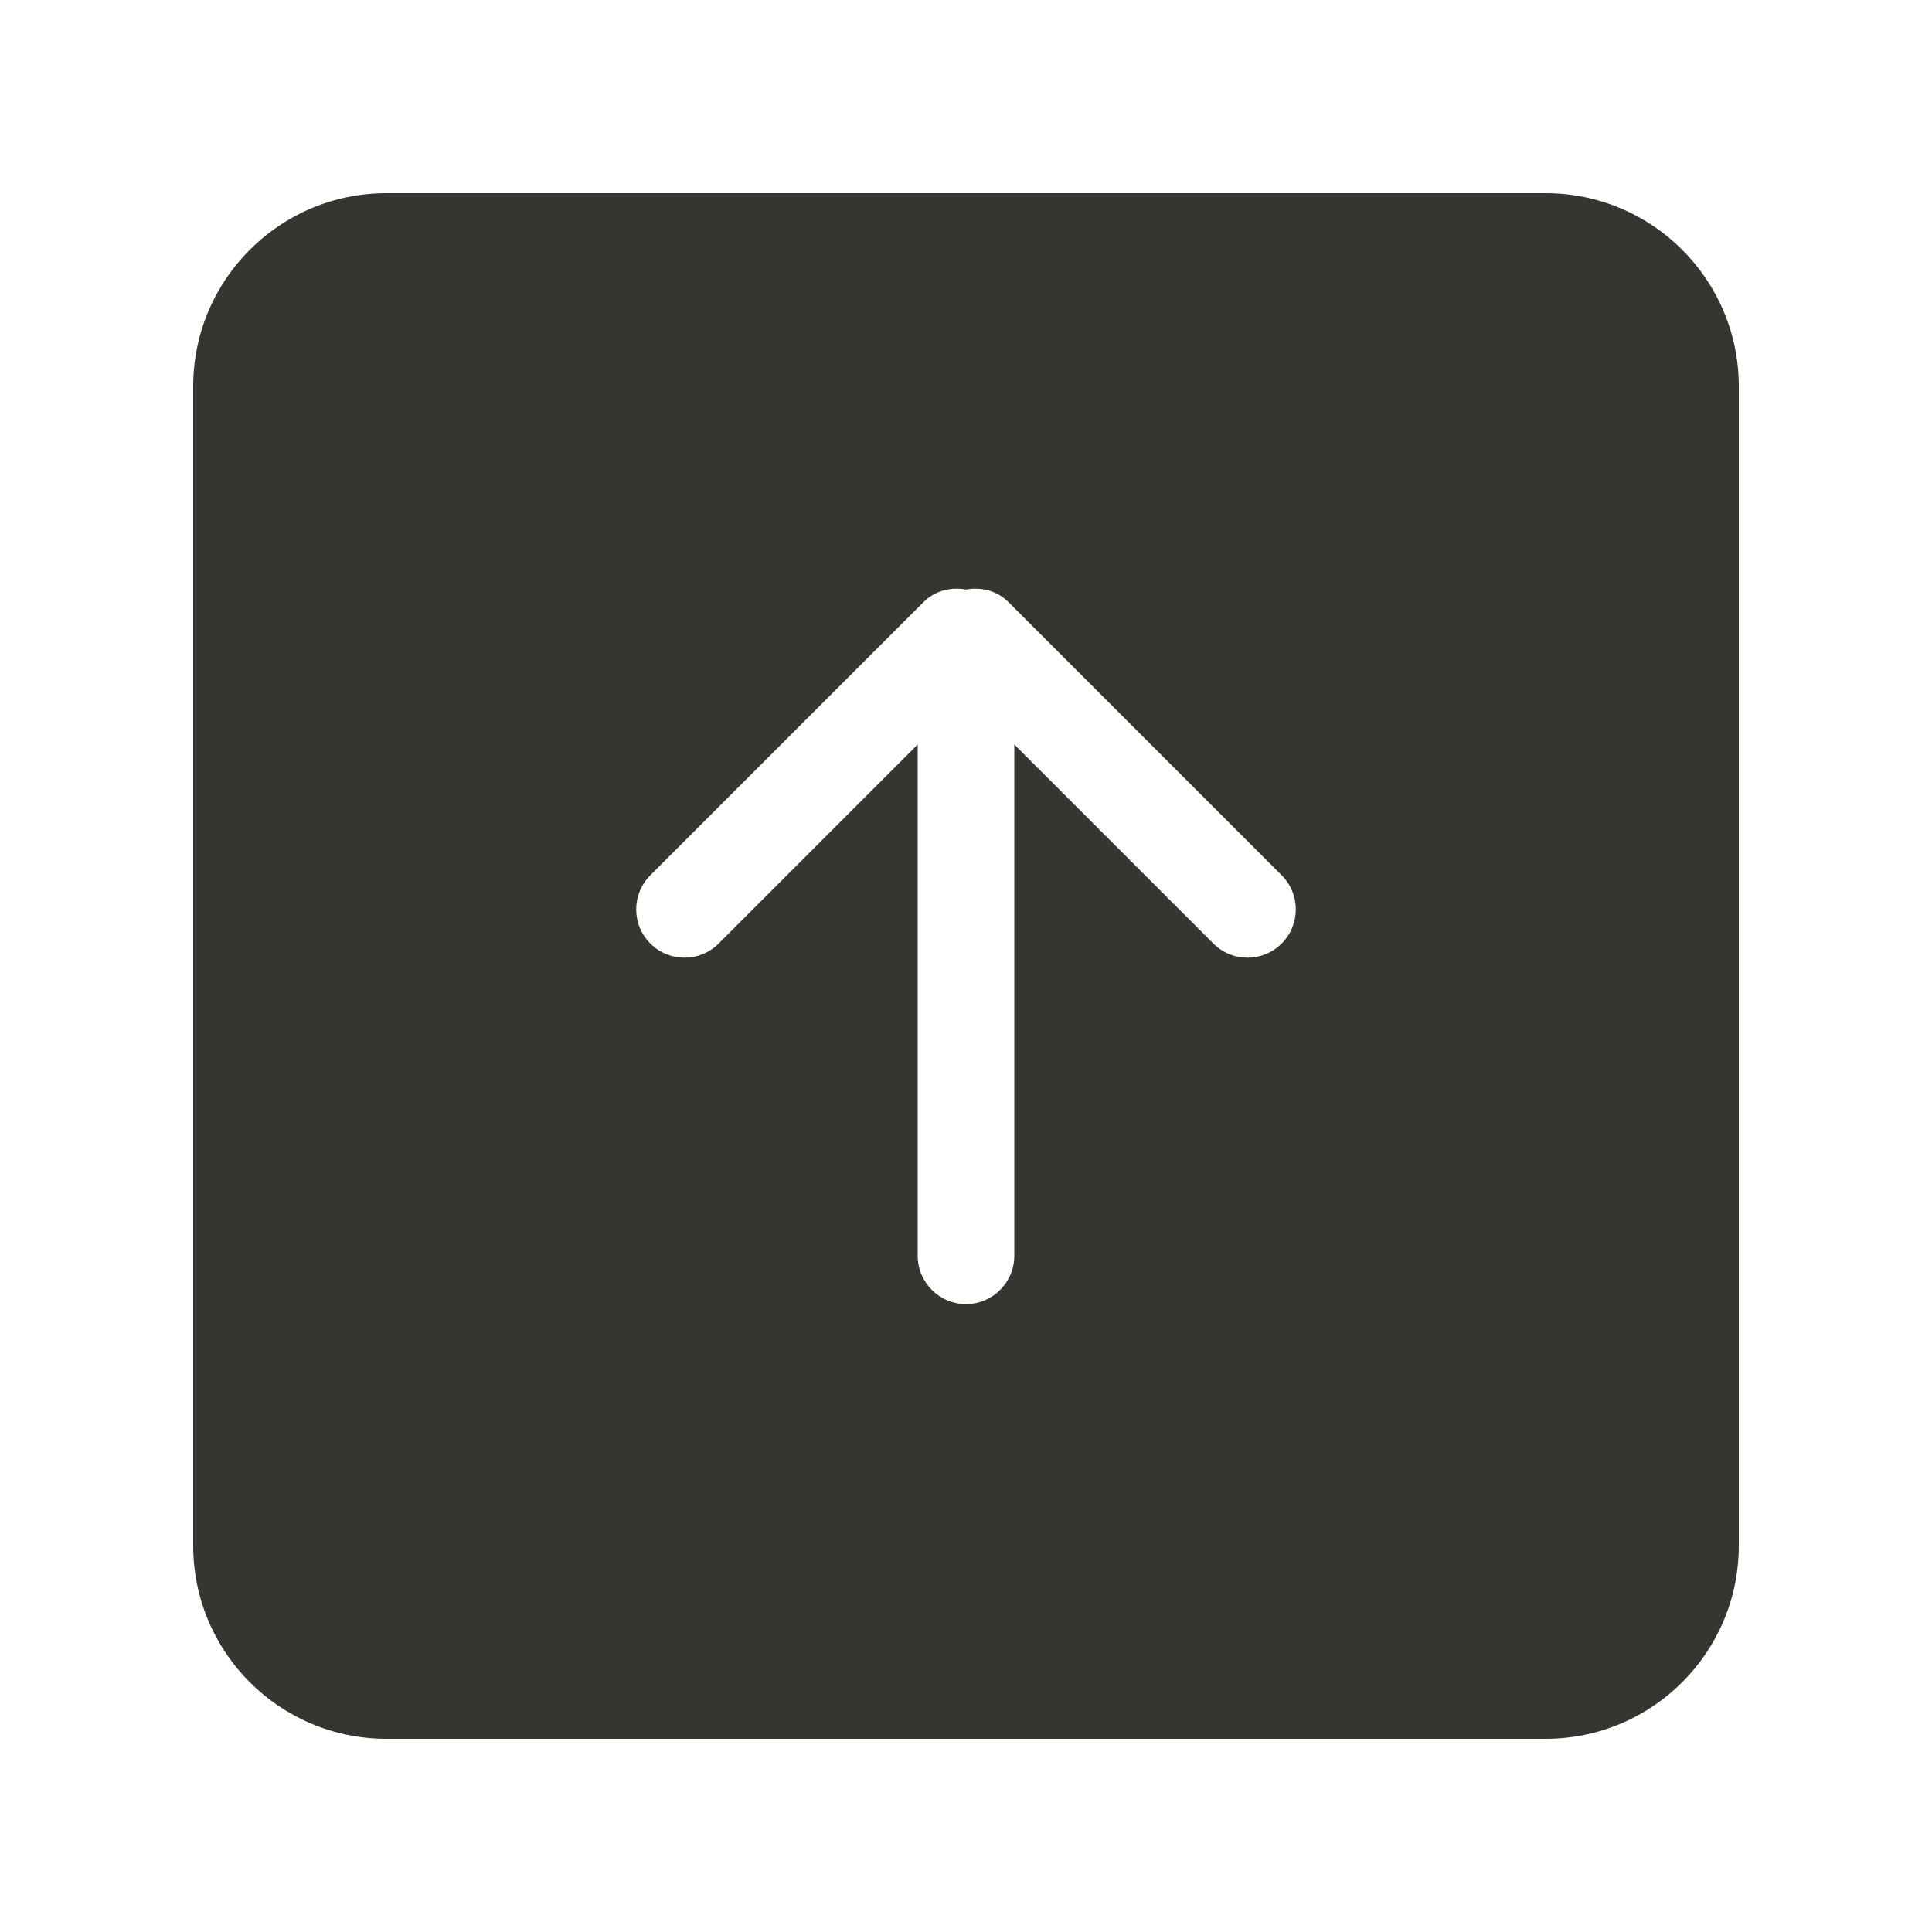 <!-- Generated by IcoMoon.io -->
<svg version="1.1" xmlns="http://www.w3.org/2000/svg" width="40" height="40" viewBox="0 0 40 40">
<title>bm-arrow-up-square1</title>
<path fill="#37352f" d="M26.535 19.535c-0.39 0.391-1.023 0.391-1.414 0l-4.121-4.121v10.586c0 0.55-0.448 1-1 1-0.553 0-1-0.45-1-1v-10.586l-4.121 4.121c-0.391 0.391-1.025 0.391-1.414 0-0.391-0.389-0.391-1.023 0-1.414l5.656-5.656c0.24-0.24 0.568-0.315 0.879-0.26 0.311-0.055 0.639 0.020 0.879 0.26l5.656 5.656c0.391 0.391 0.391 1.025 0 1.414v0zM32 4h-24c-2.209 0-4 1.791-4 4v24c0 2.21 1.791 4 4 4h24c2.209 0 4-1.79 4-4v-24c0-2.209-1.791-4-4-4v0z"></path>
</svg>
